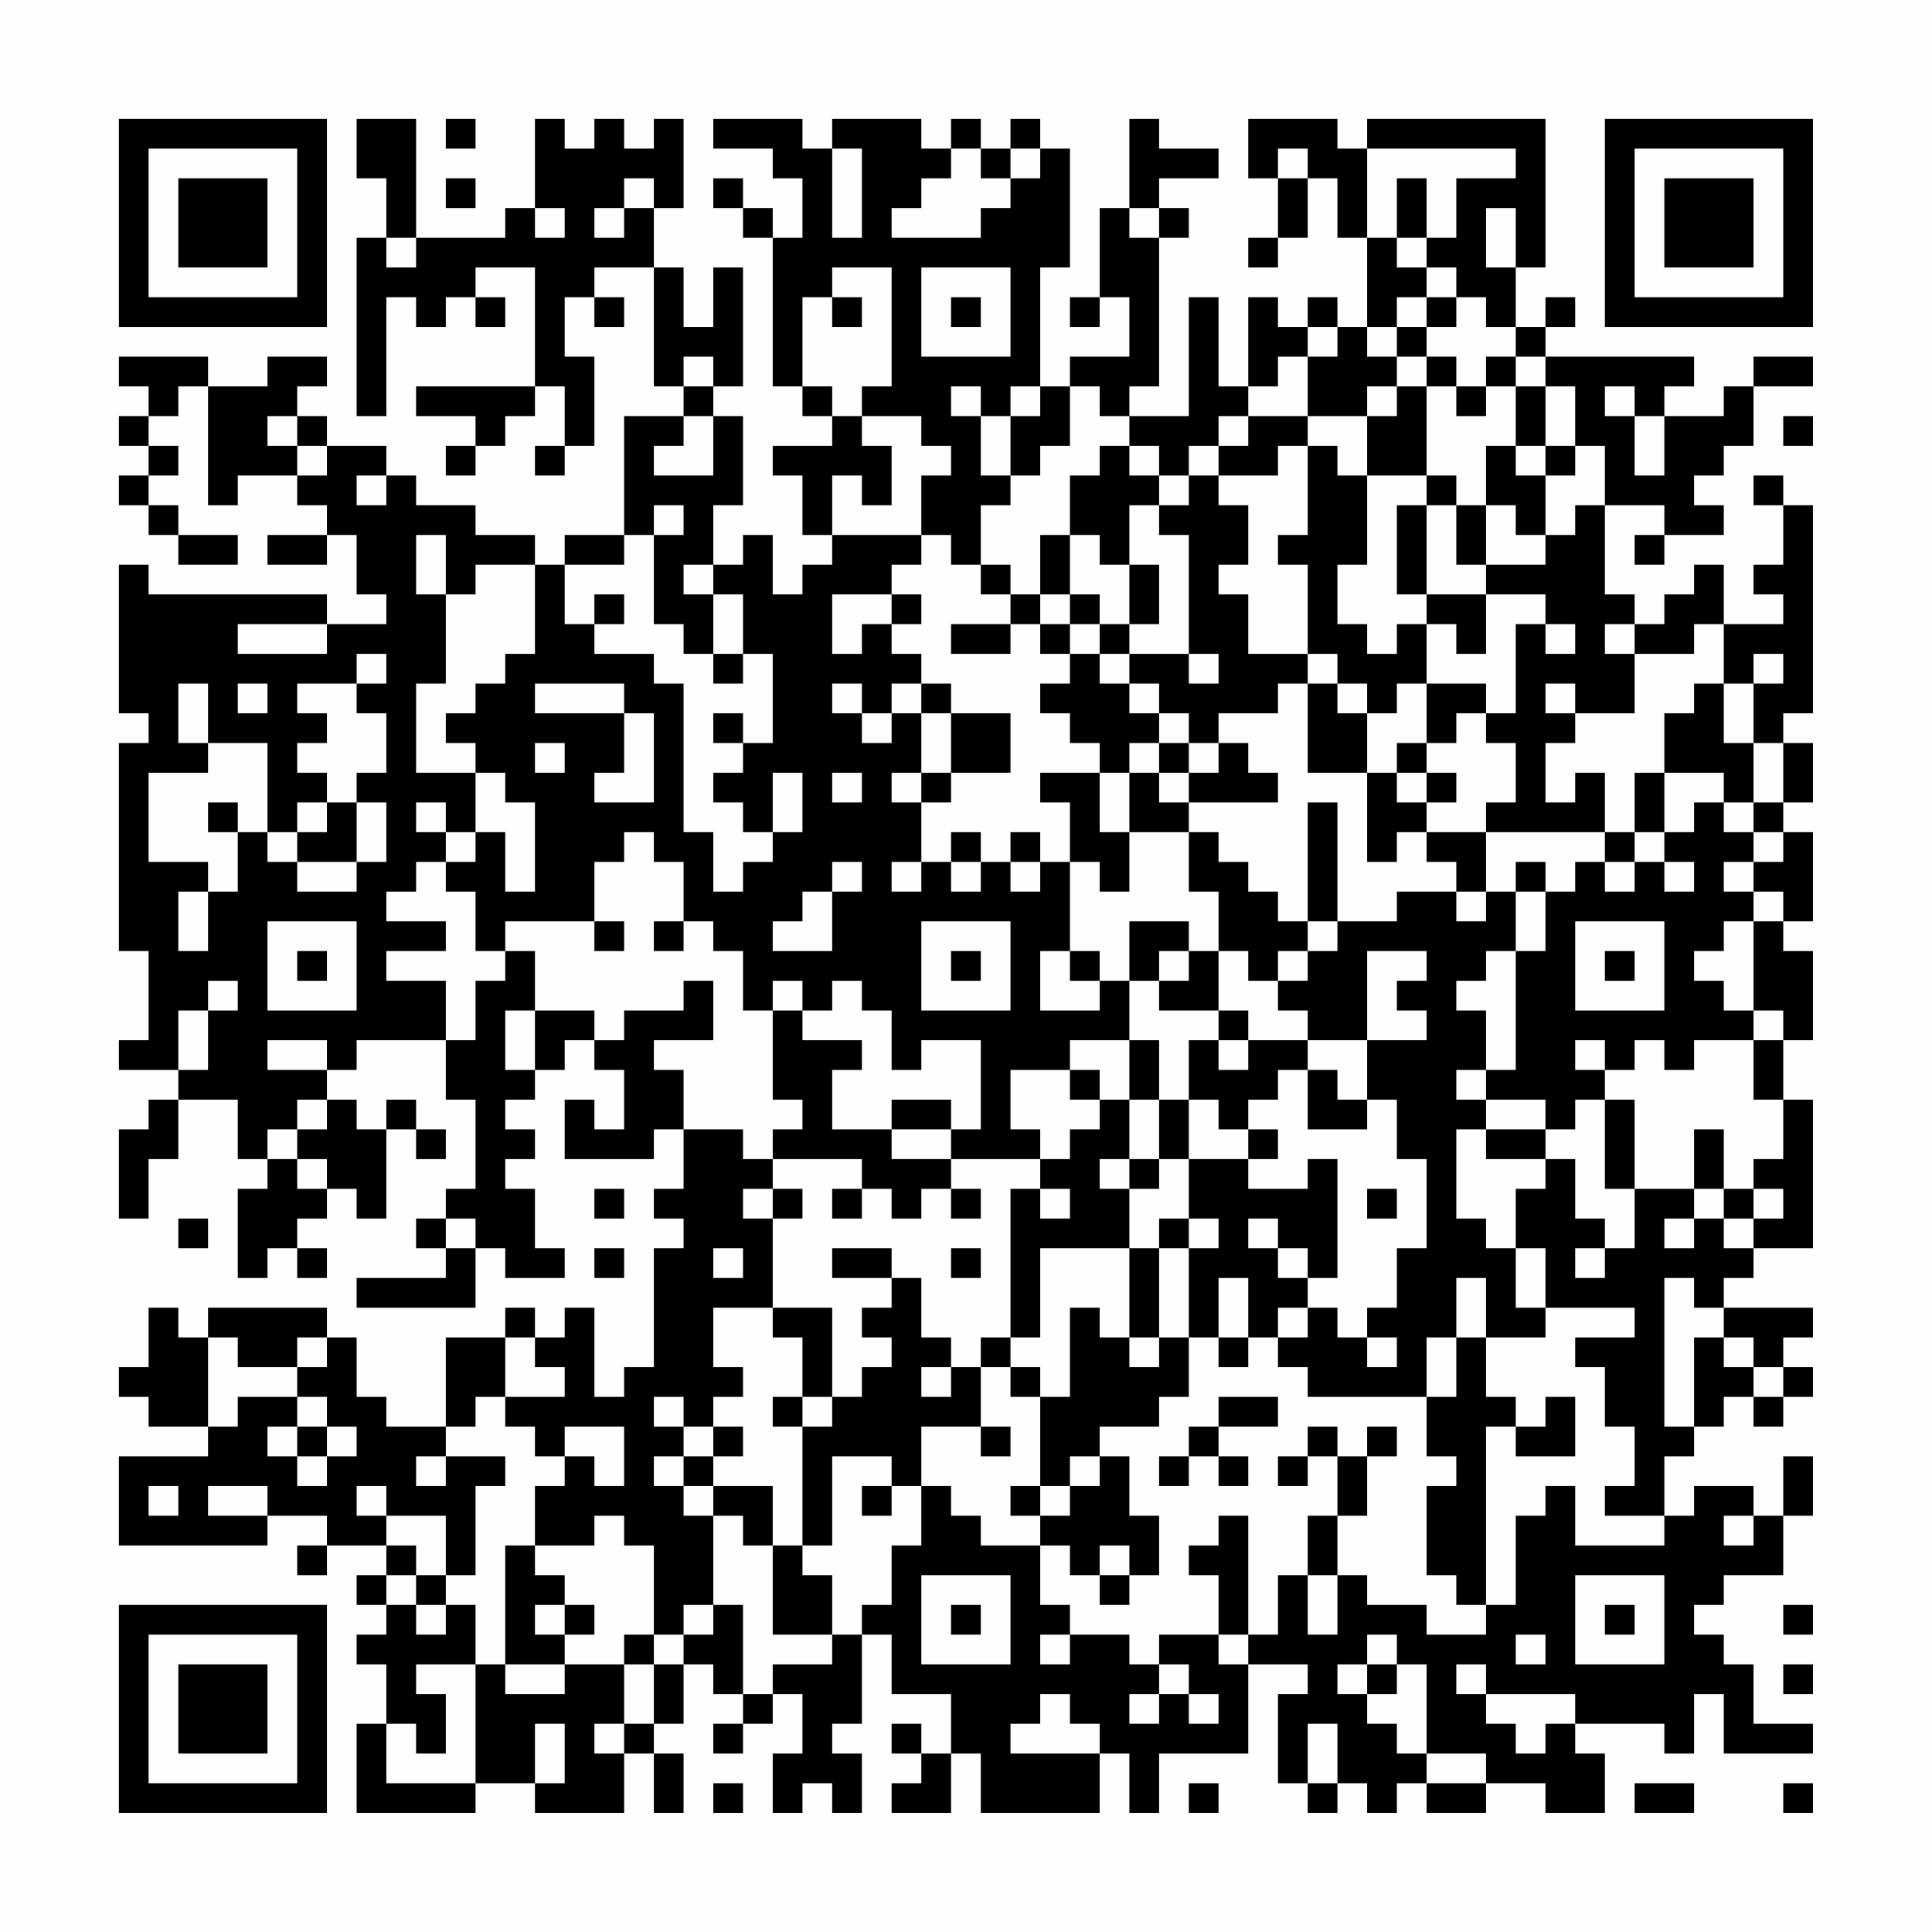 <?xml version="1.0" encoding="UTF-8"?>
<svg xmlns="http://www.w3.org/2000/svg" version="1.1" width="300" height="300" viewBox="0 0 300 300"><rect x="0" y="0" width="300" height="300" fill="#fefefe"/><g transform="scale(4.615)"><g transform="translate(4,4)"><path fill-rule="evenodd" d="M8 0L8 2L9 2L9 4L8 4L8 10L9 10L9 6L10 6L10 7L11 7L11 6L12 6L12 7L13 7L13 6L12 6L12 5L14 5L14 9L10 9L10 10L12 10L12 11L11 11L11 12L12 12L12 11L13 11L13 10L14 10L14 9L15 9L15 11L14 11L14 12L15 12L15 11L16 11L16 8L15 8L15 6L16 6L16 7L17 7L17 6L16 6L16 5L18 5L18 9L19 9L19 10L17 10L17 14L15 14L15 15L14 15L14 14L12 14L12 13L10 13L10 12L9 12L9 11L7 11L7 10L6 10L6 9L7 9L7 8L5 8L5 9L3 9L3 8L0 8L0 9L1 9L1 10L0 10L0 11L1 11L1 12L0 12L0 13L1 13L1 14L2 14L2 15L4 15L4 14L2 14L2 13L1 13L1 12L2 12L2 11L1 11L1 10L2 10L2 9L3 9L3 13L4 13L4 12L6 12L6 13L7 13L7 14L5 14L5 15L7 15L7 14L8 14L8 16L9 16L9 17L7 17L7 16L1 16L1 15L0 15L0 20L1 20L1 21L0 21L0 28L1 28L1 31L0 31L0 32L2 32L2 33L1 33L1 34L0 34L0 37L1 37L1 35L2 35L2 33L4 33L4 35L5 35L5 36L4 36L4 39L5 39L5 38L6 38L6 39L7 39L7 38L6 38L6 37L7 37L7 36L8 36L8 37L9 37L9 34L10 34L10 35L11 35L11 34L10 34L10 33L9 33L9 34L8 34L8 33L7 33L7 32L8 32L8 31L11 31L11 33L12 33L12 36L11 36L11 37L10 37L10 38L11 38L11 39L8 39L8 40L12 40L12 38L13 38L13 39L15 39L15 38L14 38L14 36L13 36L13 35L14 35L14 34L13 34L13 33L14 33L14 32L15 32L15 31L16 31L16 32L17 32L17 34L16 34L16 33L15 33L15 35L18 35L18 34L19 34L19 36L18 36L18 37L19 37L19 38L18 38L18 42L17 42L17 43L16 43L16 40L15 40L15 41L14 41L14 40L13 40L13 41L11 41L11 44L9 44L9 43L8 43L8 41L7 41L7 40L3 40L3 41L2 41L2 40L1 40L1 42L0 42L0 43L1 43L1 44L3 44L3 45L0 45L0 48L5 48L5 47L7 47L7 48L6 48L6 49L7 49L7 48L9 48L9 49L8 49L8 50L9 50L9 51L8 51L8 52L9 52L9 54L8 54L8 57L12 57L12 56L14 56L14 57L17 57L17 55L18 55L18 57L19 57L19 55L18 55L18 54L19 54L19 52L20 52L20 53L21 53L21 54L20 54L20 55L21 55L21 54L22 54L22 53L23 53L23 55L22 55L22 57L23 57L23 56L24 56L24 57L25 57L25 55L24 55L24 54L25 54L25 51L26 51L26 53L28 53L28 55L27 55L27 54L26 54L26 55L27 55L27 56L26 56L26 57L28 57L28 55L29 55L29 57L33 57L33 55L34 55L34 57L35 57L35 55L38 55L38 52L40 52L40 53L39 53L39 56L40 56L40 57L41 57L41 56L42 56L42 57L43 57L43 56L44 56L44 57L46 57L46 56L48 56L48 57L50 57L50 55L49 55L49 54L52 54L52 55L53 55L53 53L54 53L54 55L57 55L57 54L55 54L55 52L54 52L54 51L53 51L53 50L54 50L54 49L56 49L56 47L57 47L57 45L56 45L56 47L55 47L55 46L53 46L53 47L52 47L52 45L53 45L53 44L54 44L54 43L55 43L55 44L56 44L56 43L57 43L57 42L56 42L56 41L57 41L57 40L54 40L54 39L55 39L55 38L57 38L57 33L56 33L56 31L57 31L57 28L56 28L56 27L57 27L57 24L56 24L56 23L57 23L57 21L56 21L56 20L57 20L57 13L56 13L56 12L55 12L55 13L56 13L56 15L55 15L55 16L56 16L56 17L54 17L54 15L53 15L53 16L52 16L52 17L51 17L51 16L50 16L50 13L52 13L52 14L51 14L51 15L52 15L52 14L54 14L54 13L53 13L53 12L54 12L54 11L55 11L55 9L57 9L57 8L55 8L55 9L54 9L54 10L52 10L52 9L53 9L53 8L48 8L48 7L49 7L49 6L48 6L48 7L47 7L47 5L48 5L48 0L42 0L42 1L41 1L41 0L38 0L38 2L39 2L39 4L38 4L38 5L39 5L39 4L40 4L40 2L41 2L41 4L42 4L42 7L41 7L41 6L40 6L40 7L39 7L39 6L38 6L38 9L37 9L37 6L36 6L36 10L34 10L34 9L35 9L35 4L36 4L36 3L35 3L35 2L37 2L37 1L35 1L35 0L34 0L34 3L33 3L33 6L32 6L32 7L33 7L33 6L34 6L34 8L32 8L32 9L31 9L31 5L32 5L32 1L31 1L31 0L30 0L30 1L29 1L29 0L28 0L28 1L27 1L27 0L24 0L24 1L23 1L23 0L20 0L20 1L22 1L22 2L23 2L23 4L22 4L22 3L21 3L21 2L20 2L20 3L21 3L21 4L22 4L22 9L23 9L23 10L24 10L24 11L22 11L22 12L23 12L23 14L24 14L24 15L23 15L23 16L22 16L22 14L21 14L21 15L20 15L20 13L21 13L21 10L20 10L20 9L21 9L21 5L20 5L20 7L19 7L19 5L18 5L18 3L19 3L19 0L18 0L18 1L17 1L17 0L16 0L16 1L15 1L15 0L14 0L14 3L13 3L13 4L10 4L10 0ZM11 0L11 1L12 1L12 0ZM24 1L24 4L25 4L25 1ZM28 1L28 2L27 2L27 3L26 3L26 4L29 4L29 3L30 3L30 2L31 2L31 1L30 1L30 2L29 2L29 1ZM39 1L39 2L40 2L40 1ZM42 1L42 4L43 4L43 5L44 5L44 6L43 6L43 7L42 7L42 8L43 8L43 9L42 9L42 10L40 10L40 8L41 8L41 7L40 7L40 8L39 8L39 9L38 9L38 10L37 10L37 11L36 11L36 12L35 12L35 11L34 11L34 10L33 10L33 9L32 9L32 11L31 11L31 12L30 12L30 10L31 10L31 9L30 9L30 10L29 10L29 9L28 9L28 10L29 10L29 12L30 12L30 13L29 13L29 15L28 15L28 14L27 14L27 12L28 12L28 11L27 11L27 10L25 10L25 9L26 9L26 5L24 5L24 6L23 6L23 9L24 9L24 10L25 10L25 11L26 11L26 13L25 13L25 12L24 12L24 14L27 14L27 15L26 15L26 16L24 16L24 18L25 18L25 17L26 17L26 18L27 18L27 19L26 19L26 20L25 20L25 19L24 19L24 20L25 20L25 21L26 21L26 20L27 20L27 22L26 22L26 23L27 23L27 25L26 25L26 26L27 26L27 25L28 25L28 26L29 26L29 25L30 25L30 26L31 26L31 25L32 25L32 28L31 28L31 30L33 30L33 29L34 29L34 31L32 31L32 32L30 32L30 34L31 34L31 35L28 35L28 34L29 34L29 31L27 31L27 32L26 32L26 30L25 30L25 29L24 29L24 30L23 30L23 29L22 29L22 30L21 30L21 28L20 28L20 27L19 27L19 25L18 25L18 24L17 24L17 25L16 25L16 27L13 27L13 28L12 28L12 26L11 26L11 25L12 25L12 24L13 24L13 26L14 26L14 23L13 23L13 22L12 22L12 21L11 21L11 20L12 20L12 19L13 19L13 18L14 18L14 15L12 15L12 16L11 16L11 14L10 14L10 16L11 16L11 19L10 19L10 22L12 22L12 24L11 24L11 23L10 23L10 24L11 24L11 25L10 25L10 26L9 26L9 27L11 27L11 28L9 28L9 29L11 29L11 31L12 31L12 29L13 29L13 28L14 28L14 30L13 30L13 32L14 32L14 30L16 30L16 31L17 31L17 30L19 30L19 29L20 29L20 31L18 31L18 32L19 32L19 34L21 34L21 35L22 35L22 36L21 36L21 37L22 37L22 40L20 40L20 42L21 42L21 43L20 43L20 44L19 44L19 43L18 43L18 44L19 44L19 45L18 45L18 46L19 46L19 47L20 47L20 50L19 50L19 51L18 51L18 48L17 48L17 47L16 47L16 48L14 48L14 46L15 46L15 45L16 45L16 46L17 46L17 44L15 44L15 45L14 45L14 44L13 44L13 43L15 43L15 42L14 42L14 41L13 41L13 43L12 43L12 44L11 44L11 45L10 45L10 46L11 46L11 45L13 45L13 46L12 46L12 49L11 49L11 47L9 47L9 46L8 46L8 47L9 47L9 48L10 48L10 49L9 49L9 50L10 50L10 51L11 51L11 50L12 50L12 52L10 52L10 53L11 53L11 55L10 55L10 54L9 54L9 56L12 56L12 52L13 52L13 53L15 53L15 52L17 52L17 54L16 54L16 55L17 55L17 54L18 54L18 52L19 52L19 51L20 51L20 50L21 50L21 53L22 53L22 52L24 52L24 51L25 51L25 50L26 50L26 48L27 48L27 46L28 46L28 47L29 47L29 48L31 48L31 50L32 50L32 51L31 51L31 52L32 52L32 51L34 51L34 52L35 52L35 53L34 53L34 54L35 54L35 53L36 53L36 54L37 54L37 53L36 53L36 52L35 52L35 51L37 51L37 52L38 52L38 51L39 51L39 49L40 49L40 51L41 51L41 49L42 49L42 50L44 50L44 51L46 51L46 50L47 50L47 47L48 47L48 46L49 46L49 48L52 48L52 47L50 47L50 46L51 46L51 44L50 44L50 42L49 42L49 41L51 41L51 40L48 40L48 38L47 38L47 36L48 36L48 35L49 35L49 37L50 37L50 38L49 38L49 39L50 39L50 38L51 38L51 36L53 36L53 37L52 37L52 38L53 38L53 37L54 37L54 38L55 38L55 37L56 37L56 36L55 36L55 35L56 35L56 33L55 33L55 31L56 31L56 30L55 30L55 27L56 27L56 26L55 26L55 25L56 25L56 24L55 24L55 23L56 23L56 21L55 21L55 19L56 19L56 18L55 18L55 19L54 19L54 17L53 17L53 18L51 18L51 17L50 17L50 18L51 18L51 20L49 20L49 19L48 19L48 20L49 20L49 21L48 21L48 23L49 23L49 22L50 22L50 24L46 24L46 23L47 23L47 21L46 21L46 20L47 20L47 17L48 17L48 18L49 18L49 17L48 17L48 16L46 16L46 15L48 15L48 14L49 14L49 13L50 13L50 11L49 11L49 9L48 9L48 8L47 8L47 7L46 7L46 6L45 6L45 5L44 5L44 4L45 4L45 2L47 2L47 1ZM11 2L11 3L12 3L12 2ZM17 2L17 3L16 3L16 4L17 4L17 3L18 3L18 2ZM43 2L43 4L44 4L44 2ZM14 3L14 4L15 4L15 3ZM34 3L34 4L35 4L35 3ZM46 3L46 5L47 5L47 3ZM9 4L9 5L10 5L10 4ZM27 5L27 8L30 8L30 5ZM24 6L24 7L25 7L25 6ZM28 6L28 7L29 7L29 6ZM44 6L44 7L43 7L43 8L44 8L44 9L43 9L43 10L42 10L42 12L41 12L41 11L40 11L40 10L38 10L38 11L37 11L37 12L36 12L36 13L35 13L35 12L34 12L34 11L33 11L33 12L32 12L32 14L31 14L31 16L30 16L30 15L29 15L29 16L30 16L30 17L28 17L28 18L30 18L30 17L31 17L31 18L32 18L32 19L31 19L31 20L32 20L32 21L33 21L33 22L31 22L31 23L32 23L32 25L33 25L33 26L34 26L34 24L36 24L36 26L37 26L37 28L36 28L36 27L34 27L34 29L35 29L35 30L37 30L37 31L36 31L36 33L35 33L35 31L34 31L34 33L33 33L33 32L32 32L32 33L33 33L33 34L32 34L32 35L31 35L31 36L30 36L30 41L29 41L29 42L28 42L28 41L27 41L27 39L26 39L26 38L24 38L24 39L26 39L26 40L25 40L25 41L26 41L26 42L25 42L25 43L24 43L24 40L22 40L22 41L23 41L23 43L22 43L22 44L23 44L23 48L22 48L22 46L20 46L20 45L21 45L21 44L20 44L20 45L19 45L19 46L20 46L20 47L21 47L21 48L22 48L22 51L24 51L24 49L23 49L23 48L24 48L24 45L26 45L26 46L25 46L25 47L26 47L26 46L27 46L27 44L29 44L29 45L30 45L30 44L29 44L29 42L30 42L30 43L31 43L31 46L30 46L30 47L31 47L31 48L32 48L32 49L33 49L33 50L34 50L34 49L35 49L35 47L34 47L34 45L33 45L33 44L35 44L35 43L36 43L36 41L37 41L37 42L38 42L38 41L39 41L39 42L40 42L40 43L44 43L44 45L45 45L45 46L44 46L44 49L45 49L45 50L46 50L46 44L47 44L47 45L49 45L49 43L48 43L48 44L47 44L47 43L46 43L46 41L48 41L48 40L47 40L47 38L46 38L46 37L45 37L45 34L46 34L46 35L48 35L48 34L49 34L49 33L50 33L50 36L51 36L51 33L50 33L50 32L51 32L51 31L52 31L52 32L53 32L53 31L55 31L55 30L54 30L54 29L53 29L53 28L54 28L54 27L55 27L55 26L54 26L54 25L55 25L55 24L54 24L54 23L55 23L55 21L54 21L54 19L53 19L53 20L52 20L52 22L51 22L51 24L50 24L50 25L49 25L49 26L48 26L48 25L47 25L47 26L46 26L46 24L44 24L44 23L45 23L45 22L44 22L44 21L45 21L45 20L46 20L46 19L44 19L44 17L45 17L45 18L46 18L46 16L44 16L44 13L45 13L45 15L46 15L46 13L47 13L47 14L48 14L48 12L49 12L49 11L48 11L48 9L47 9L47 8L46 8L46 9L45 9L45 8L44 8L44 7L45 7L45 6ZM19 8L19 9L20 9L20 8ZM44 9L44 12L42 12L42 15L41 15L41 17L42 17L42 18L43 18L43 17L44 17L44 16L43 16L43 13L44 13L44 12L45 12L45 13L46 13L46 11L47 11L47 12L48 12L48 11L47 11L47 9L46 9L46 10L45 10L45 9ZM50 9L50 10L51 10L51 12L52 12L52 10L51 10L51 9ZM5 10L5 11L6 11L6 12L7 12L7 11L6 11L6 10ZM19 10L19 11L18 11L18 12L20 12L20 10ZM56 10L56 11L57 11L57 10ZM39 11L39 12L37 12L37 13L38 13L38 15L37 15L37 16L38 16L38 18L40 18L40 19L39 19L39 20L37 20L37 21L36 21L36 20L35 20L35 19L34 19L34 18L36 18L36 19L37 19L37 18L36 18L36 14L35 14L35 13L34 13L34 15L33 15L33 14L32 14L32 16L31 16L31 17L32 17L32 18L33 18L33 19L34 19L34 20L35 20L35 21L34 21L34 22L33 22L33 24L34 24L34 22L35 22L35 23L36 23L36 24L37 24L37 25L38 25L38 26L39 26L39 27L40 27L40 28L39 28L39 29L38 29L38 28L37 28L37 30L38 30L38 31L37 31L37 32L38 32L38 31L40 31L40 32L39 32L39 33L38 33L38 34L37 34L37 33L36 33L36 35L35 35L35 33L34 33L34 35L33 35L33 36L34 36L34 38L31 38L31 41L30 41L30 42L31 42L31 43L32 43L32 40L33 40L33 41L34 41L34 42L35 42L35 41L36 41L36 38L37 38L37 37L36 37L36 35L38 35L38 36L40 36L40 35L41 35L41 39L40 39L40 38L39 38L39 37L38 37L38 38L39 38L39 39L40 39L40 40L39 40L39 41L40 41L40 40L41 40L41 41L42 41L42 42L43 42L43 41L42 41L42 40L43 40L43 38L44 38L44 35L43 35L43 33L42 33L42 31L44 31L44 30L43 30L43 29L44 29L44 28L42 28L42 31L40 31L40 30L39 30L39 29L40 29L40 28L41 28L41 27L43 27L43 26L45 26L45 27L46 27L46 26L45 26L45 25L44 25L44 24L43 24L43 25L42 25L42 22L43 22L43 23L44 23L44 22L43 22L43 21L44 21L44 19L43 19L43 20L42 20L42 19L41 19L41 18L40 18L40 15L39 15L39 14L40 14L40 11ZM8 12L8 13L9 13L9 12ZM18 13L18 14L17 14L17 15L15 15L15 17L16 17L16 18L18 18L18 19L19 19L19 24L20 24L20 26L21 26L21 25L22 25L22 24L23 24L23 22L22 22L22 24L21 24L21 23L20 23L20 22L21 22L21 21L22 21L22 18L21 18L21 16L20 16L20 15L19 15L19 16L20 16L20 18L19 18L19 17L18 17L18 14L19 14L19 13ZM34 15L34 17L33 17L33 16L32 16L32 17L33 17L33 18L34 18L34 17L35 17L35 15ZM16 16L16 17L17 17L17 16ZM26 16L26 17L27 17L27 16ZM4 17L4 18L7 18L7 17ZM8 18L8 19L6 19L6 20L7 20L7 21L6 21L6 22L7 22L7 23L6 23L6 24L5 24L5 21L3 21L3 19L2 19L2 21L3 21L3 22L1 22L1 25L3 25L3 26L2 26L2 28L3 28L3 26L4 26L4 24L5 24L5 25L6 25L6 26L8 26L8 25L9 25L9 23L8 23L8 22L9 22L9 20L8 20L8 19L9 19L9 18ZM20 18L20 19L21 19L21 18ZM4 19L4 20L5 20L5 19ZM14 19L14 20L17 20L17 22L16 22L16 23L18 23L18 20L17 20L17 19ZM27 19L27 20L28 20L28 22L27 22L27 23L28 23L28 22L30 22L30 20L28 20L28 19ZM40 19L40 22L42 22L42 20L41 20L41 19ZM20 20L20 21L21 21L21 20ZM14 21L14 22L15 22L15 21ZM35 21L35 22L36 22L36 23L39 23L39 22L38 22L38 21L37 21L37 22L36 22L36 21ZM24 22L24 23L25 23L25 22ZM52 22L52 24L51 24L51 25L50 25L50 26L51 26L51 25L52 25L52 26L53 26L53 25L52 25L52 24L53 24L53 23L54 23L54 22ZM3 23L3 24L4 24L4 23ZM7 23L7 24L6 24L6 25L8 25L8 23ZM40 23L40 27L41 27L41 23ZM28 24L28 25L29 25L29 24ZM30 24L30 25L31 25L31 24ZM24 25L24 26L23 26L23 27L22 27L22 28L24 28L24 26L25 26L25 25ZM47 26L47 28L46 28L46 29L45 29L45 30L46 30L46 32L45 32L45 33L46 33L46 34L48 34L48 33L46 33L46 32L47 32L47 28L48 28L48 26ZM5 27L5 30L8 30L8 27ZM16 27L16 28L17 28L17 27ZM18 27L18 28L19 28L19 27ZM27 27L27 30L30 30L30 27ZM49 27L49 30L52 30L52 27ZM6 28L6 29L7 29L7 28ZM28 28L28 29L29 29L29 28ZM32 28L32 29L33 29L33 28ZM35 28L35 29L36 29L36 28ZM50 28L50 29L51 29L51 28ZM3 29L3 30L2 30L2 32L3 32L3 30L4 30L4 29ZM22 30L22 33L23 33L23 34L22 34L22 35L25 35L25 36L24 36L24 37L25 37L25 36L26 36L26 37L27 37L27 36L28 36L28 37L29 37L29 36L28 36L28 35L26 35L26 34L28 34L28 33L26 33L26 34L24 34L24 32L25 32L25 31L23 31L23 30ZM5 31L5 32L7 32L7 31ZM49 31L49 32L50 32L50 31ZM40 32L40 34L42 34L42 33L41 33L41 32ZM6 33L6 34L5 34L5 35L6 35L6 36L7 36L7 35L6 35L6 34L7 34L7 33ZM38 34L38 35L39 35L39 34ZM53 34L53 36L54 36L54 37L55 37L55 36L54 36L54 34ZM34 35L34 36L35 36L35 35ZM16 36L16 37L17 37L17 36ZM22 36L22 37L23 37L23 36ZM31 36L31 37L32 37L32 36ZM42 36L42 37L43 37L43 36ZM2 37L2 38L3 38L3 37ZM11 37L11 38L12 38L12 37ZM35 37L35 38L34 38L34 41L35 41L35 38L36 38L36 37ZM16 38L16 39L17 39L17 38ZM20 38L20 39L21 39L21 38ZM28 38L28 39L29 39L29 38ZM37 39L37 41L38 41L38 39ZM45 39L45 41L44 41L44 43L45 43L45 41L46 41L46 39ZM52 39L52 44L53 44L53 41L54 41L54 42L55 42L55 43L56 43L56 42L55 42L55 41L54 41L54 40L53 40L53 39ZM3 41L3 44L4 44L4 43L6 43L6 44L5 44L5 45L6 45L6 46L7 46L7 45L8 45L8 44L7 44L7 43L6 43L6 42L7 42L7 41L6 41L6 42L4 42L4 41ZM27 42L27 43L28 43L28 42ZM23 43L23 44L24 44L24 43ZM37 43L37 44L36 44L36 45L35 45L35 46L36 46L36 45L37 45L37 46L38 46L38 45L37 45L37 44L39 44L39 43ZM6 44L6 45L7 45L7 44ZM40 44L40 45L39 45L39 46L40 46L40 45L41 45L41 47L40 47L40 49L41 49L41 47L42 47L42 45L43 45L43 44L42 44L42 45L41 45L41 44ZM32 45L32 46L31 46L31 47L32 47L32 46L33 46L33 45ZM1 46L1 47L2 47L2 46ZM3 46L3 47L5 47L5 46ZM37 47L37 48L36 48L36 49L37 49L37 51L38 51L38 47ZM54 47L54 48L55 48L55 47ZM13 48L13 52L15 52L15 51L16 51L16 50L15 50L15 49L14 49L14 48ZM33 48L33 49L34 49L34 48ZM10 49L10 50L11 50L11 49ZM27 49L27 52L30 52L30 49ZM49 49L49 52L52 52L52 49ZM14 50L14 51L15 51L15 50ZM28 50L28 51L29 51L29 50ZM50 50L50 51L51 51L51 50ZM56 50L56 51L57 51L57 50ZM17 51L17 52L18 52L18 51ZM42 51L42 52L41 52L41 53L42 53L42 54L43 54L43 55L44 55L44 56L46 56L46 55L44 55L44 52L43 52L43 51ZM47 51L47 52L48 52L48 51ZM42 52L42 53L43 53L43 52ZM45 52L45 53L46 53L46 54L47 54L47 55L48 55L48 54L49 54L49 53L46 53L46 52ZM56 52L56 53L57 53L57 52ZM31 53L31 54L30 54L30 55L33 55L33 54L32 54L32 53ZM14 54L14 56L15 56L15 54ZM40 54L40 56L41 56L41 54ZM20 56L20 57L21 57L21 56ZM36 56L36 57L37 57L37 56ZM51 56L51 57L53 57L53 56ZM56 56L56 57L57 57L57 56ZM0 0L0 7L7 7L7 0ZM1 1L1 6L6 6L6 1ZM2 2L2 5L5 5L5 2ZM50 0L50 7L57 7L57 0ZM51 1L51 6L56 6L56 1ZM52 2L52 5L55 5L55 2ZM0 50L0 57L7 57L7 50ZM1 51L1 56L6 56L6 51ZM2 52L2 55L5 55L5 52Z" fill="#000000"/></g></g></svg>
